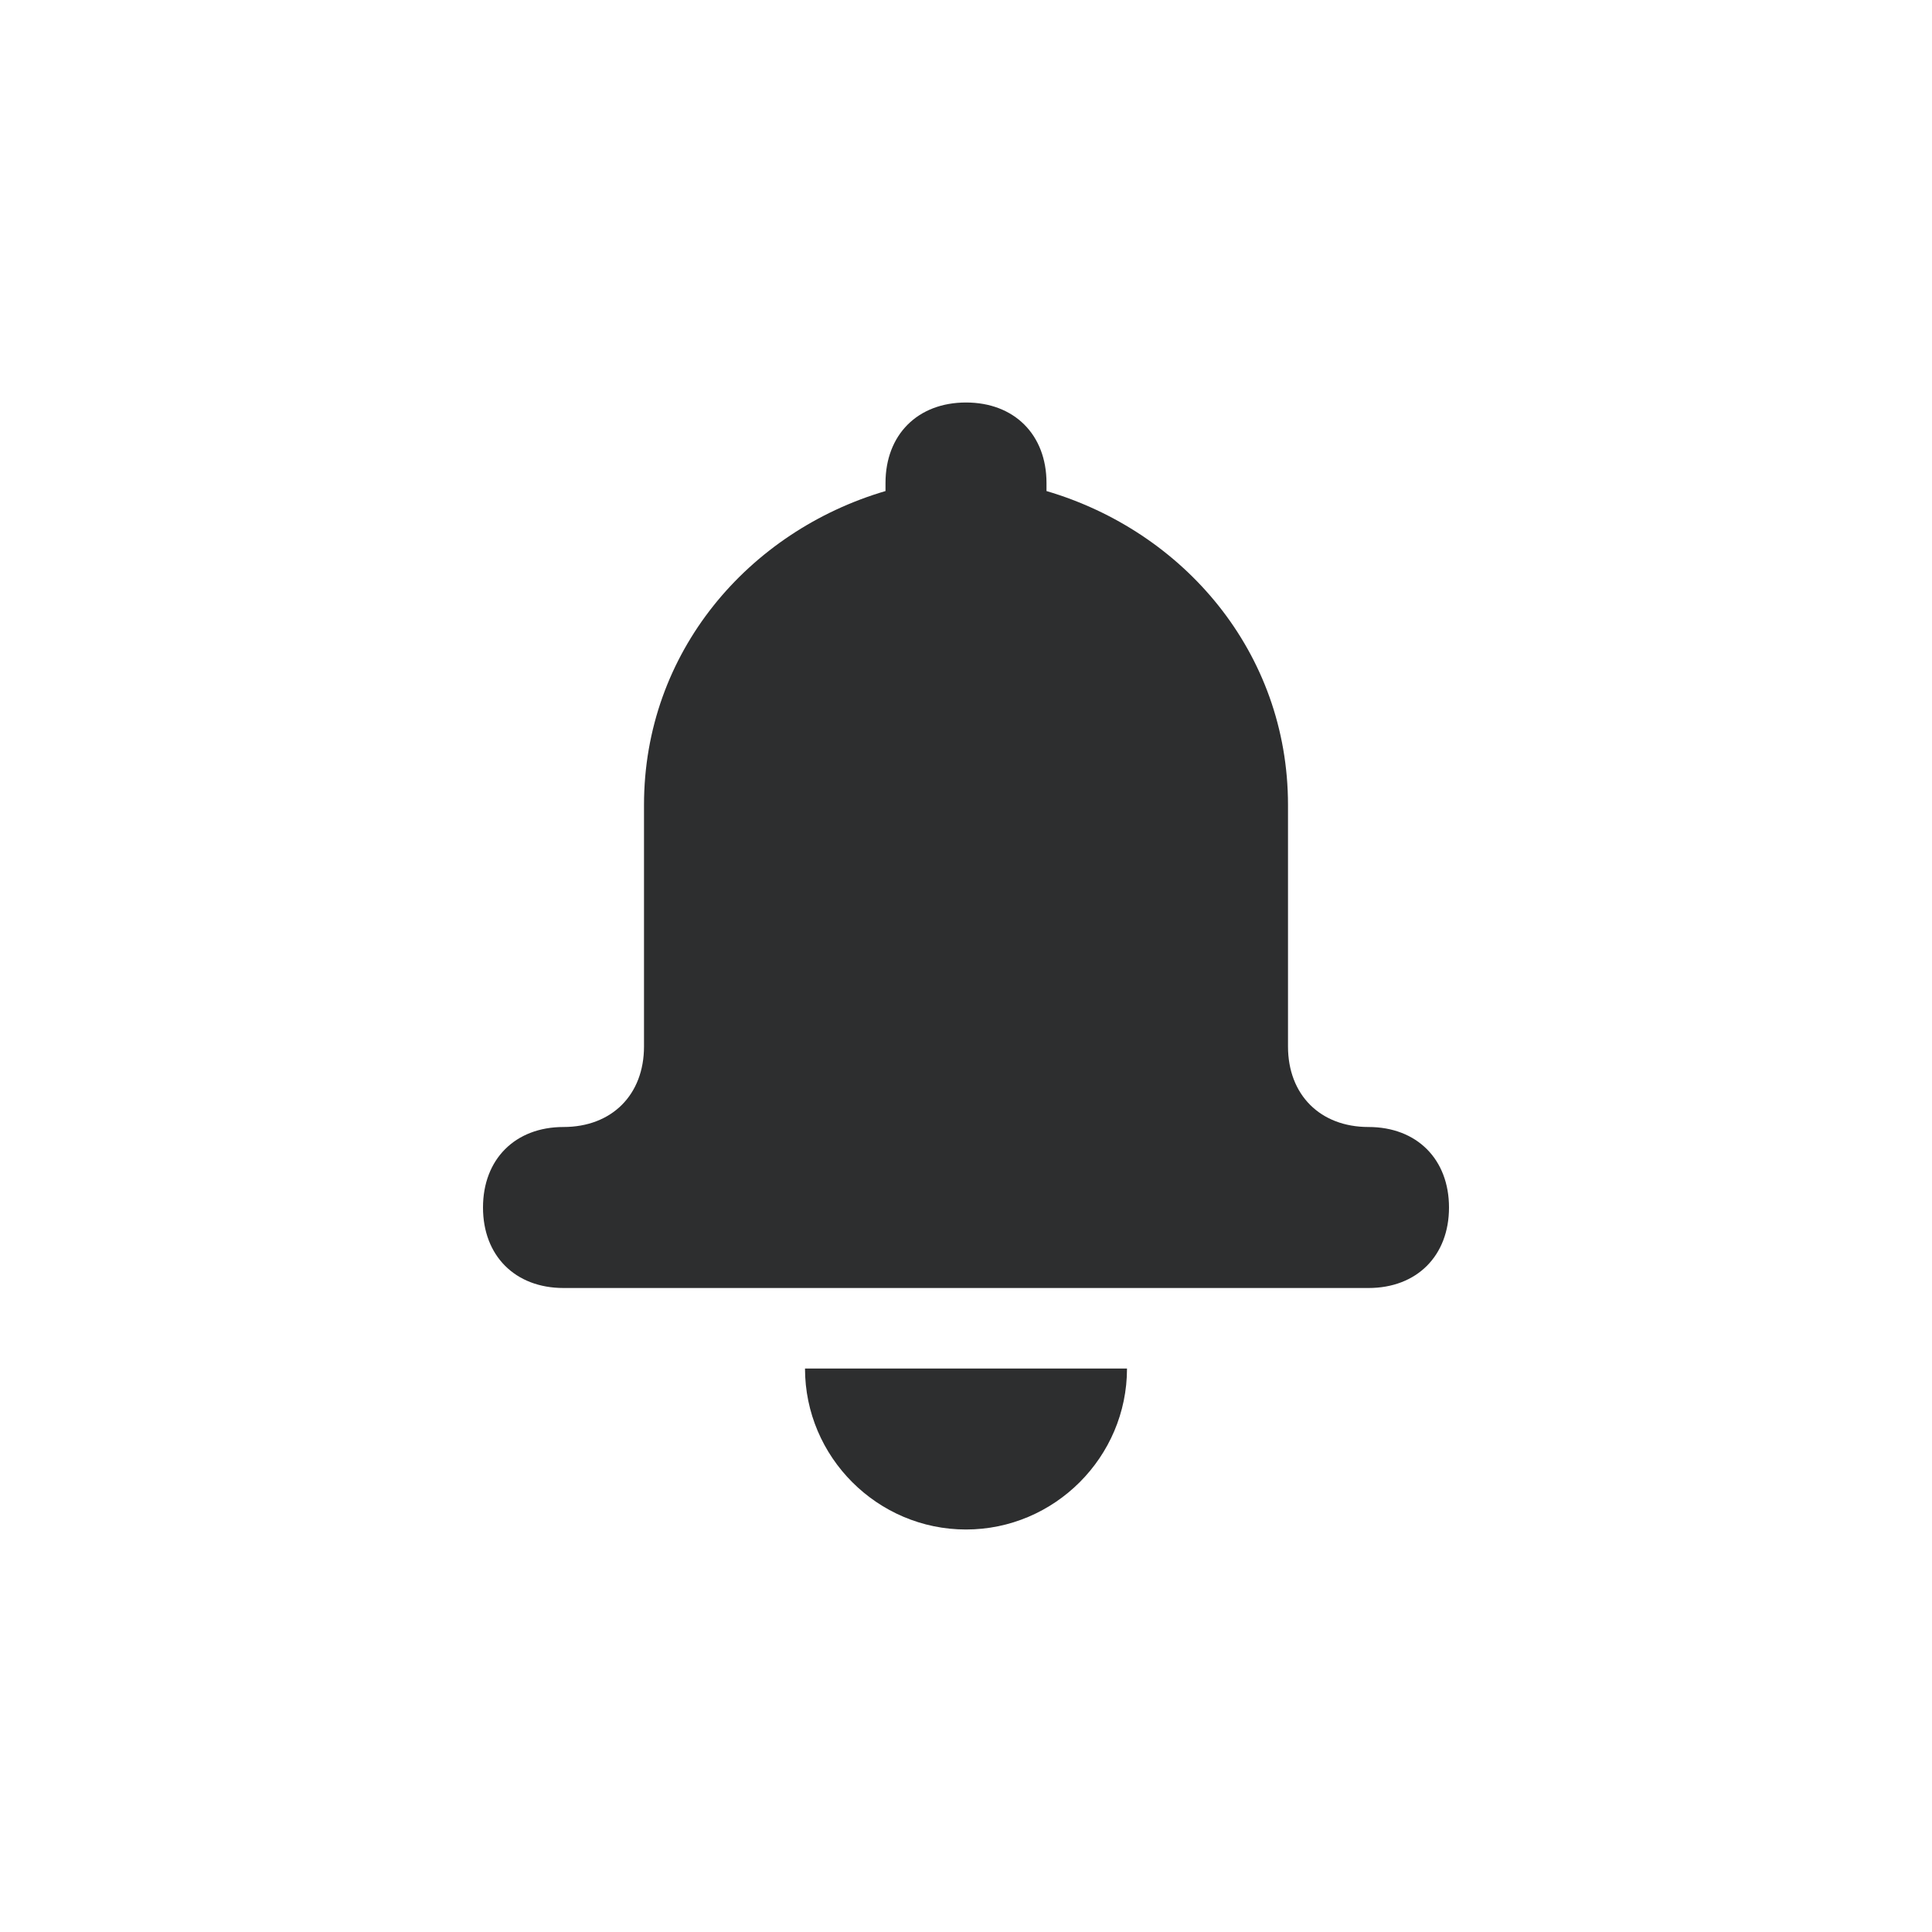 <svg width="24" height="24" fill="none" xmlns="http://www.w3.org/2000/svg">
  <path d="M16 13c0 .6.4 1 1 1s1 .4 1 1-.4 1-1 1H7c-.6 0-1-.4-1-1s.4-1 1-1 1-.4 1-1v-3c0-1.9 1.3-3.4 3-3.9V6c0-.6.4-1 1-1s1 .4 1 1v.1c1.7.5 3 2 3 3.9v3zm-2 4c0 1.1-.9 2-2 2s-2-.9-2-2h4z" fill="#2D2E2F"/>
</svg>
